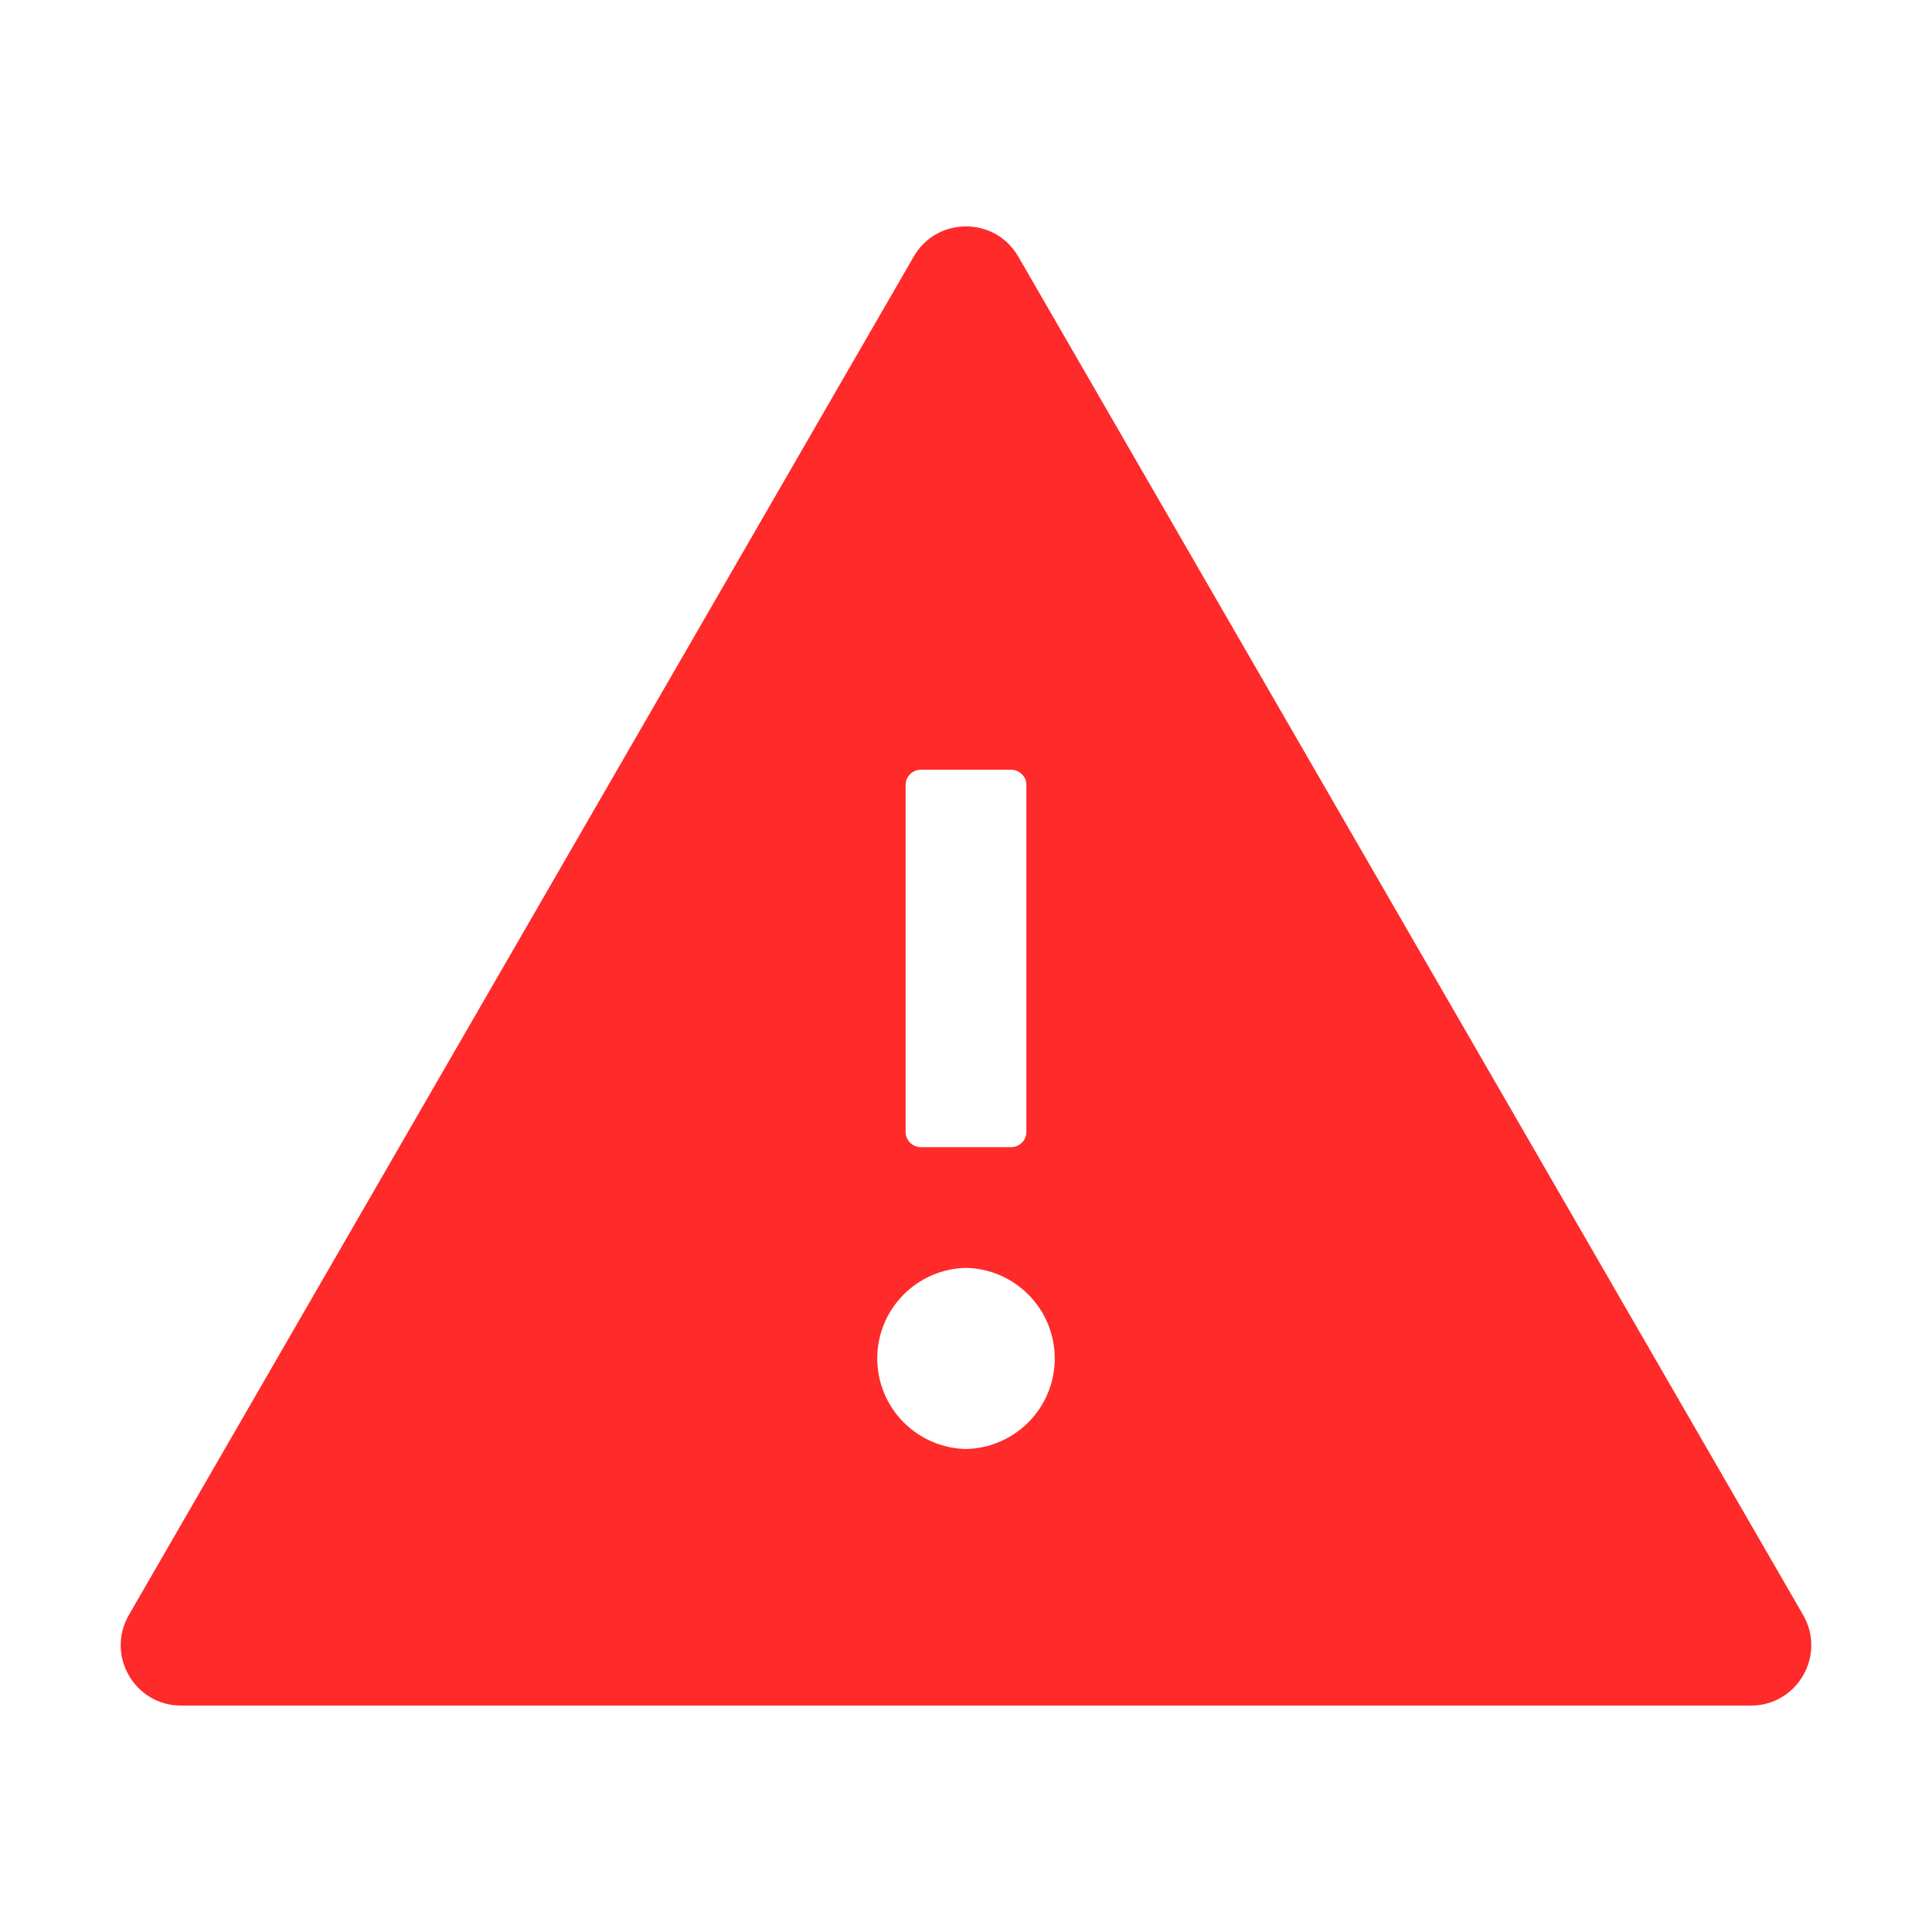 <svg width="32" height="32" viewBox="0 0 32 32" fill="none" xmlns="http://www.w3.org/2000/svg">
<path d="M29.866 26.75L16.866 4.25C16.672 3.916 16.338 3.75 16 3.75C15.663 3.75 15.325 3.916 15.134 4.25L2.134 26.75C1.75 27.419 2.231 28.25 3 28.25H29C29.769 28.25 30.25 27.419 29.866 26.75ZM15 13C15 12.863 15.113 12.75 15.25 12.75H16.75C16.888 12.75 17 12.863 17 13V18.75C17 18.887 16.888 19 16.75 19H15.25C15.113 19 15 18.887 15 18.75V13ZM16 24C15.607 23.992 15.234 23.83 14.959 23.55C14.684 23.27 14.53 22.893 14.53 22.5C14.53 22.107 14.684 21.73 14.959 21.45C15.234 21.17 15.607 21.008 16 21C16.393 21.008 16.766 21.17 17.041 21.45C17.316 21.73 17.47 22.107 17.47 22.5C17.47 22.893 17.316 23.27 17.041 23.55C16.766 23.83 16.393 23.992 16 24Z" fill="#FF2A2A"/>
</svg>
